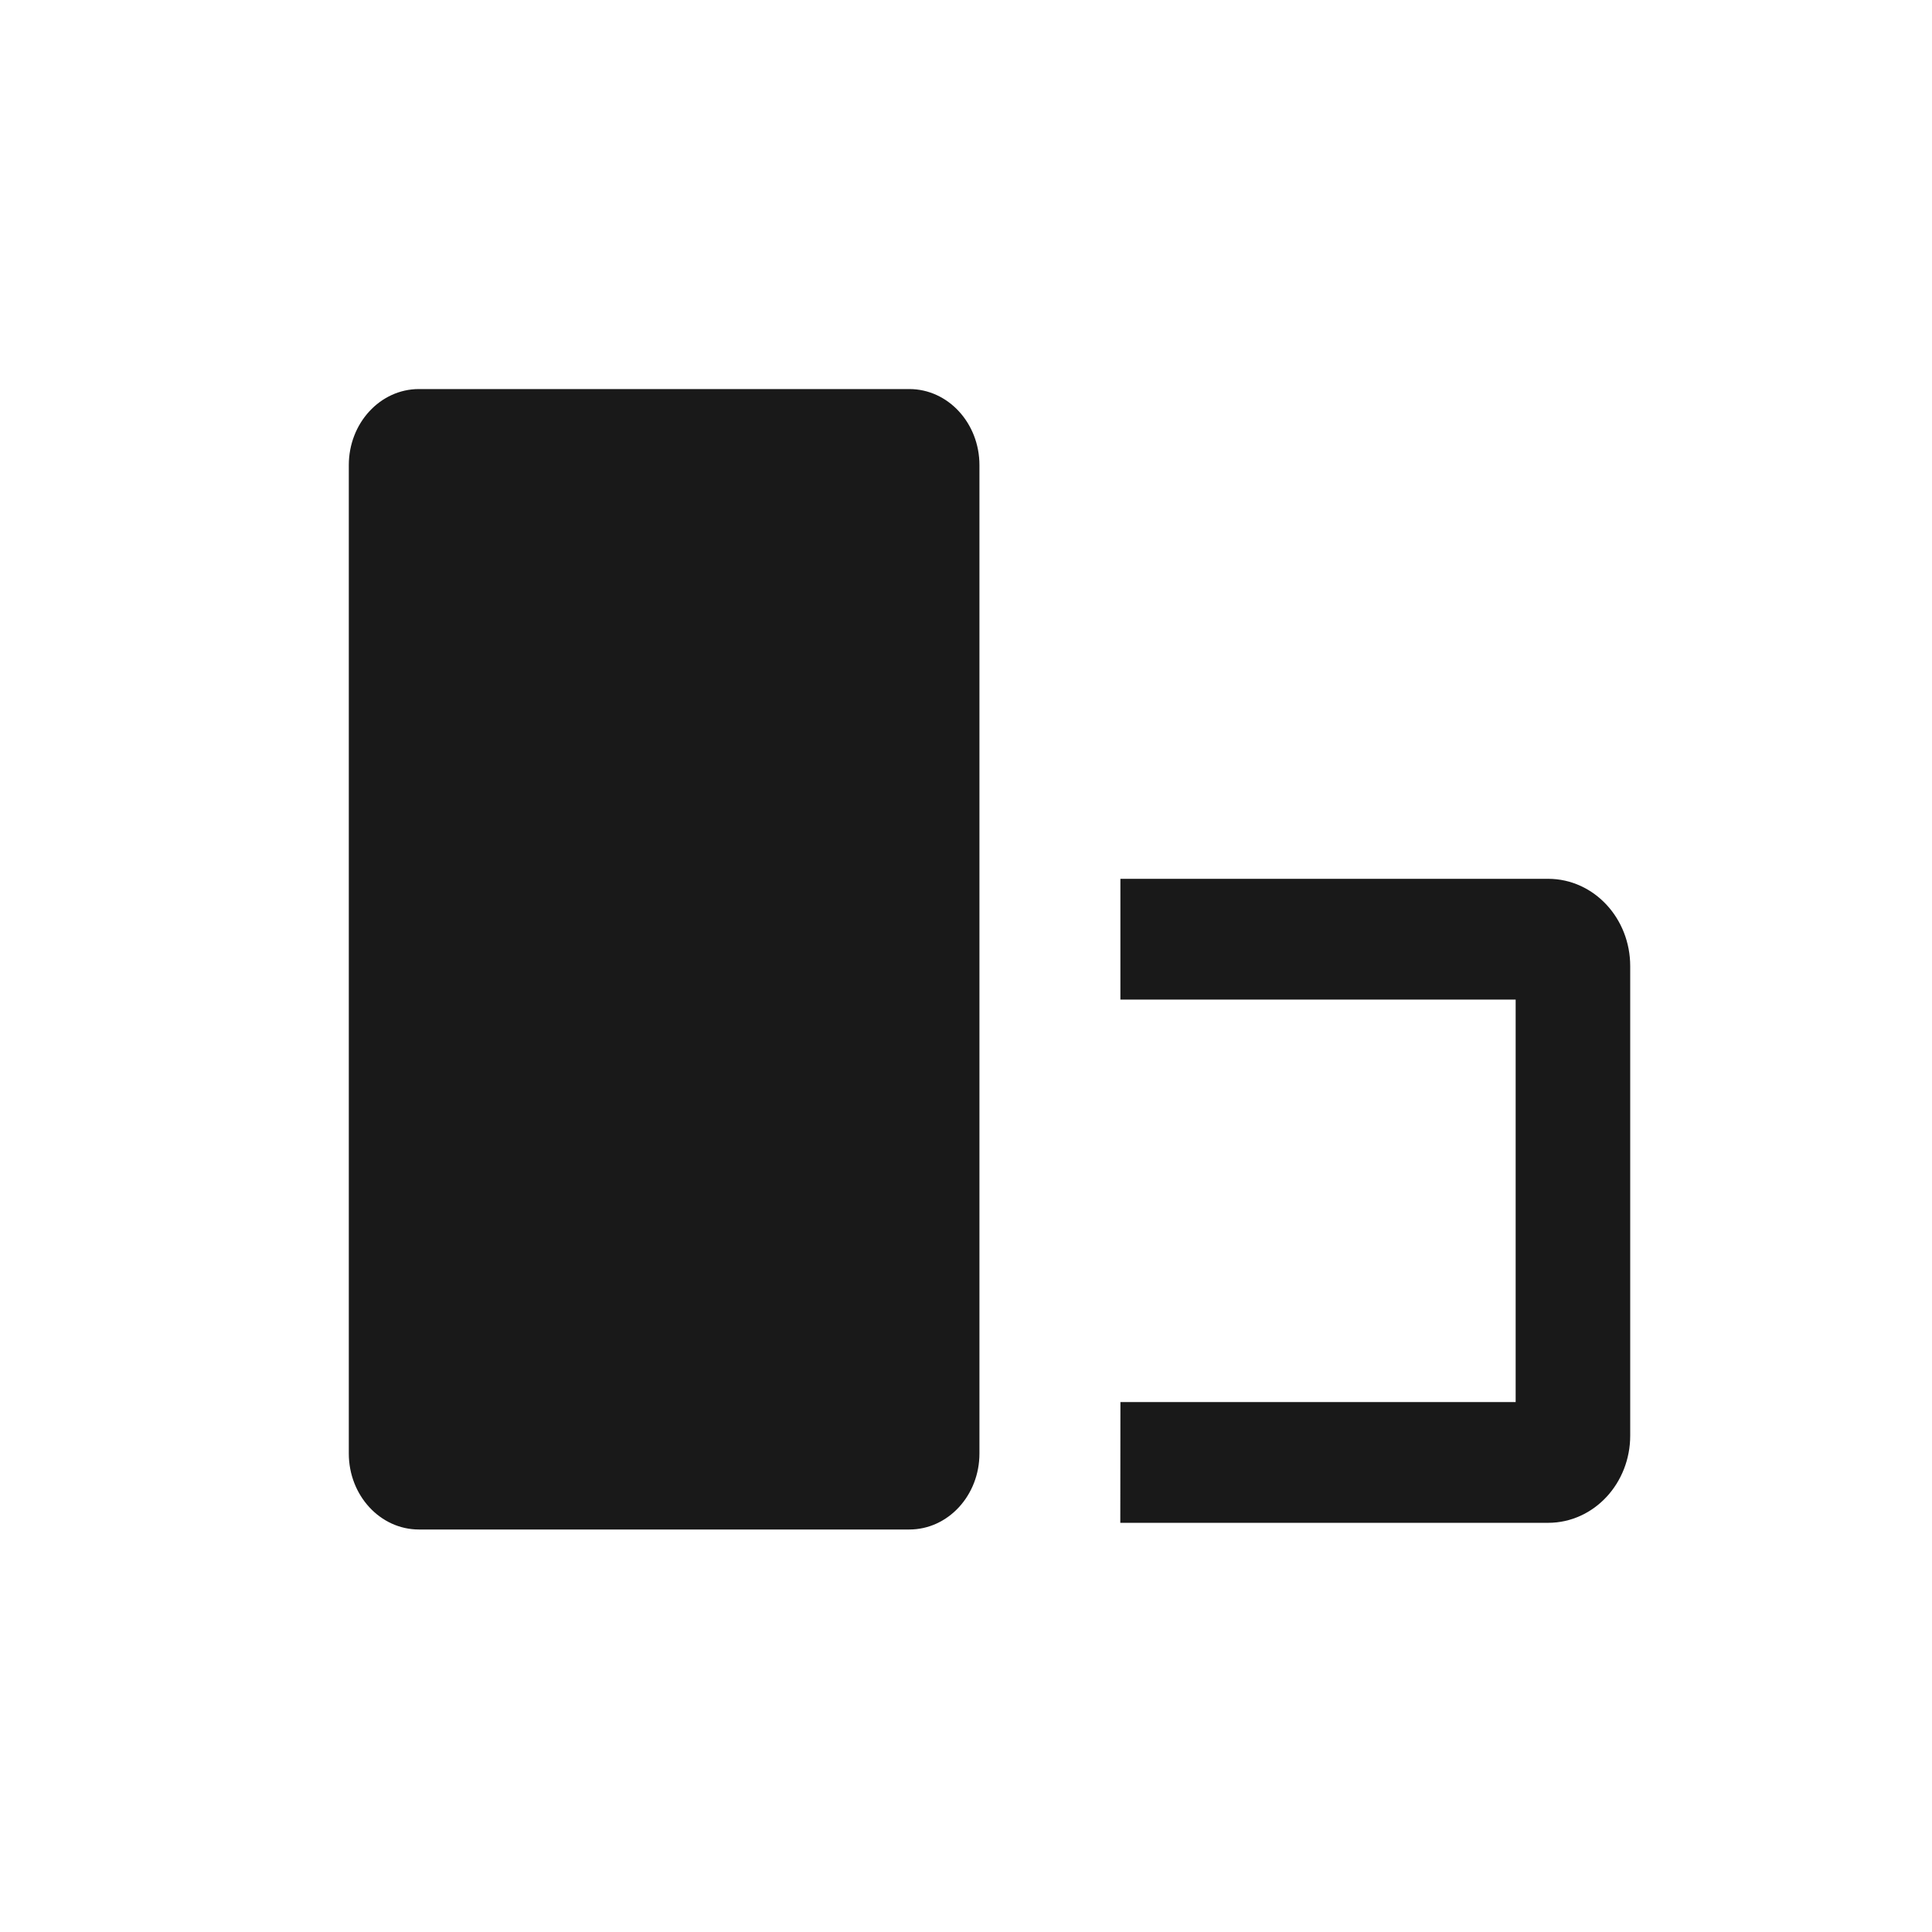 <?xml version="1.0" encoding="UTF-8"?>
<svg width="24px" height="24px" viewBox="0 0 24 24" version="1.1" xmlns="http://www.w3.org/2000/svg" xmlns:xlink="http://www.w3.org/1999/xlink">
    <title>icons_filled_HtoV</title>
    <g id="icons_filled_HtoV" stroke="none" stroke-width="1" fill="none" fill-rule="evenodd" opacity="0.9">
        <g id="icons_filled_HtoV">
            <rect id="矩形" x="0" y="0" width="24" height="24"></rect>
            <g id="编组" transform="translate(3.667, 4.667)" fill="#000000">
                <path d="M10.722,3.333 C11.244,3.333 11.667,3.723 11.667,4.204 L11.667,10.296 C11.667,10.777 11.244,11.167 10.722,11.167 L-1.556,11.167 C-2.077,11.167 -2.5,10.777 -2.5,10.296 L-2.5,4.204 C-2.5,3.723 -2.077,3.333 -1.556,3.333 L10.722,3.333 Z" id="路径" transform="translate(4.583, 7.25) scale(-1, 1) rotate(-90) translate(-4.583, -7.25) "></path>
                <path d="M16.333,7.333 C16.794,7.333 17.167,7.678 17.167,8.102 L17.167,13.166 L16.167,13.166 L16.167,8.256 L10.667,8.256 L10.667,13.166 L9.667,13.167 L9.667,8.102 C9.667,7.678 10.04,7.333 10.5,7.333 L16.333,7.333 Z" id="路径" stroke="#000000" stroke-width="0.5" transform="translate(13.417, 10.25) scale(-1, 1) rotate(-90) translate(-13.417, -10.25) "></path>
            </g>
        </g>
    </g>
</svg>